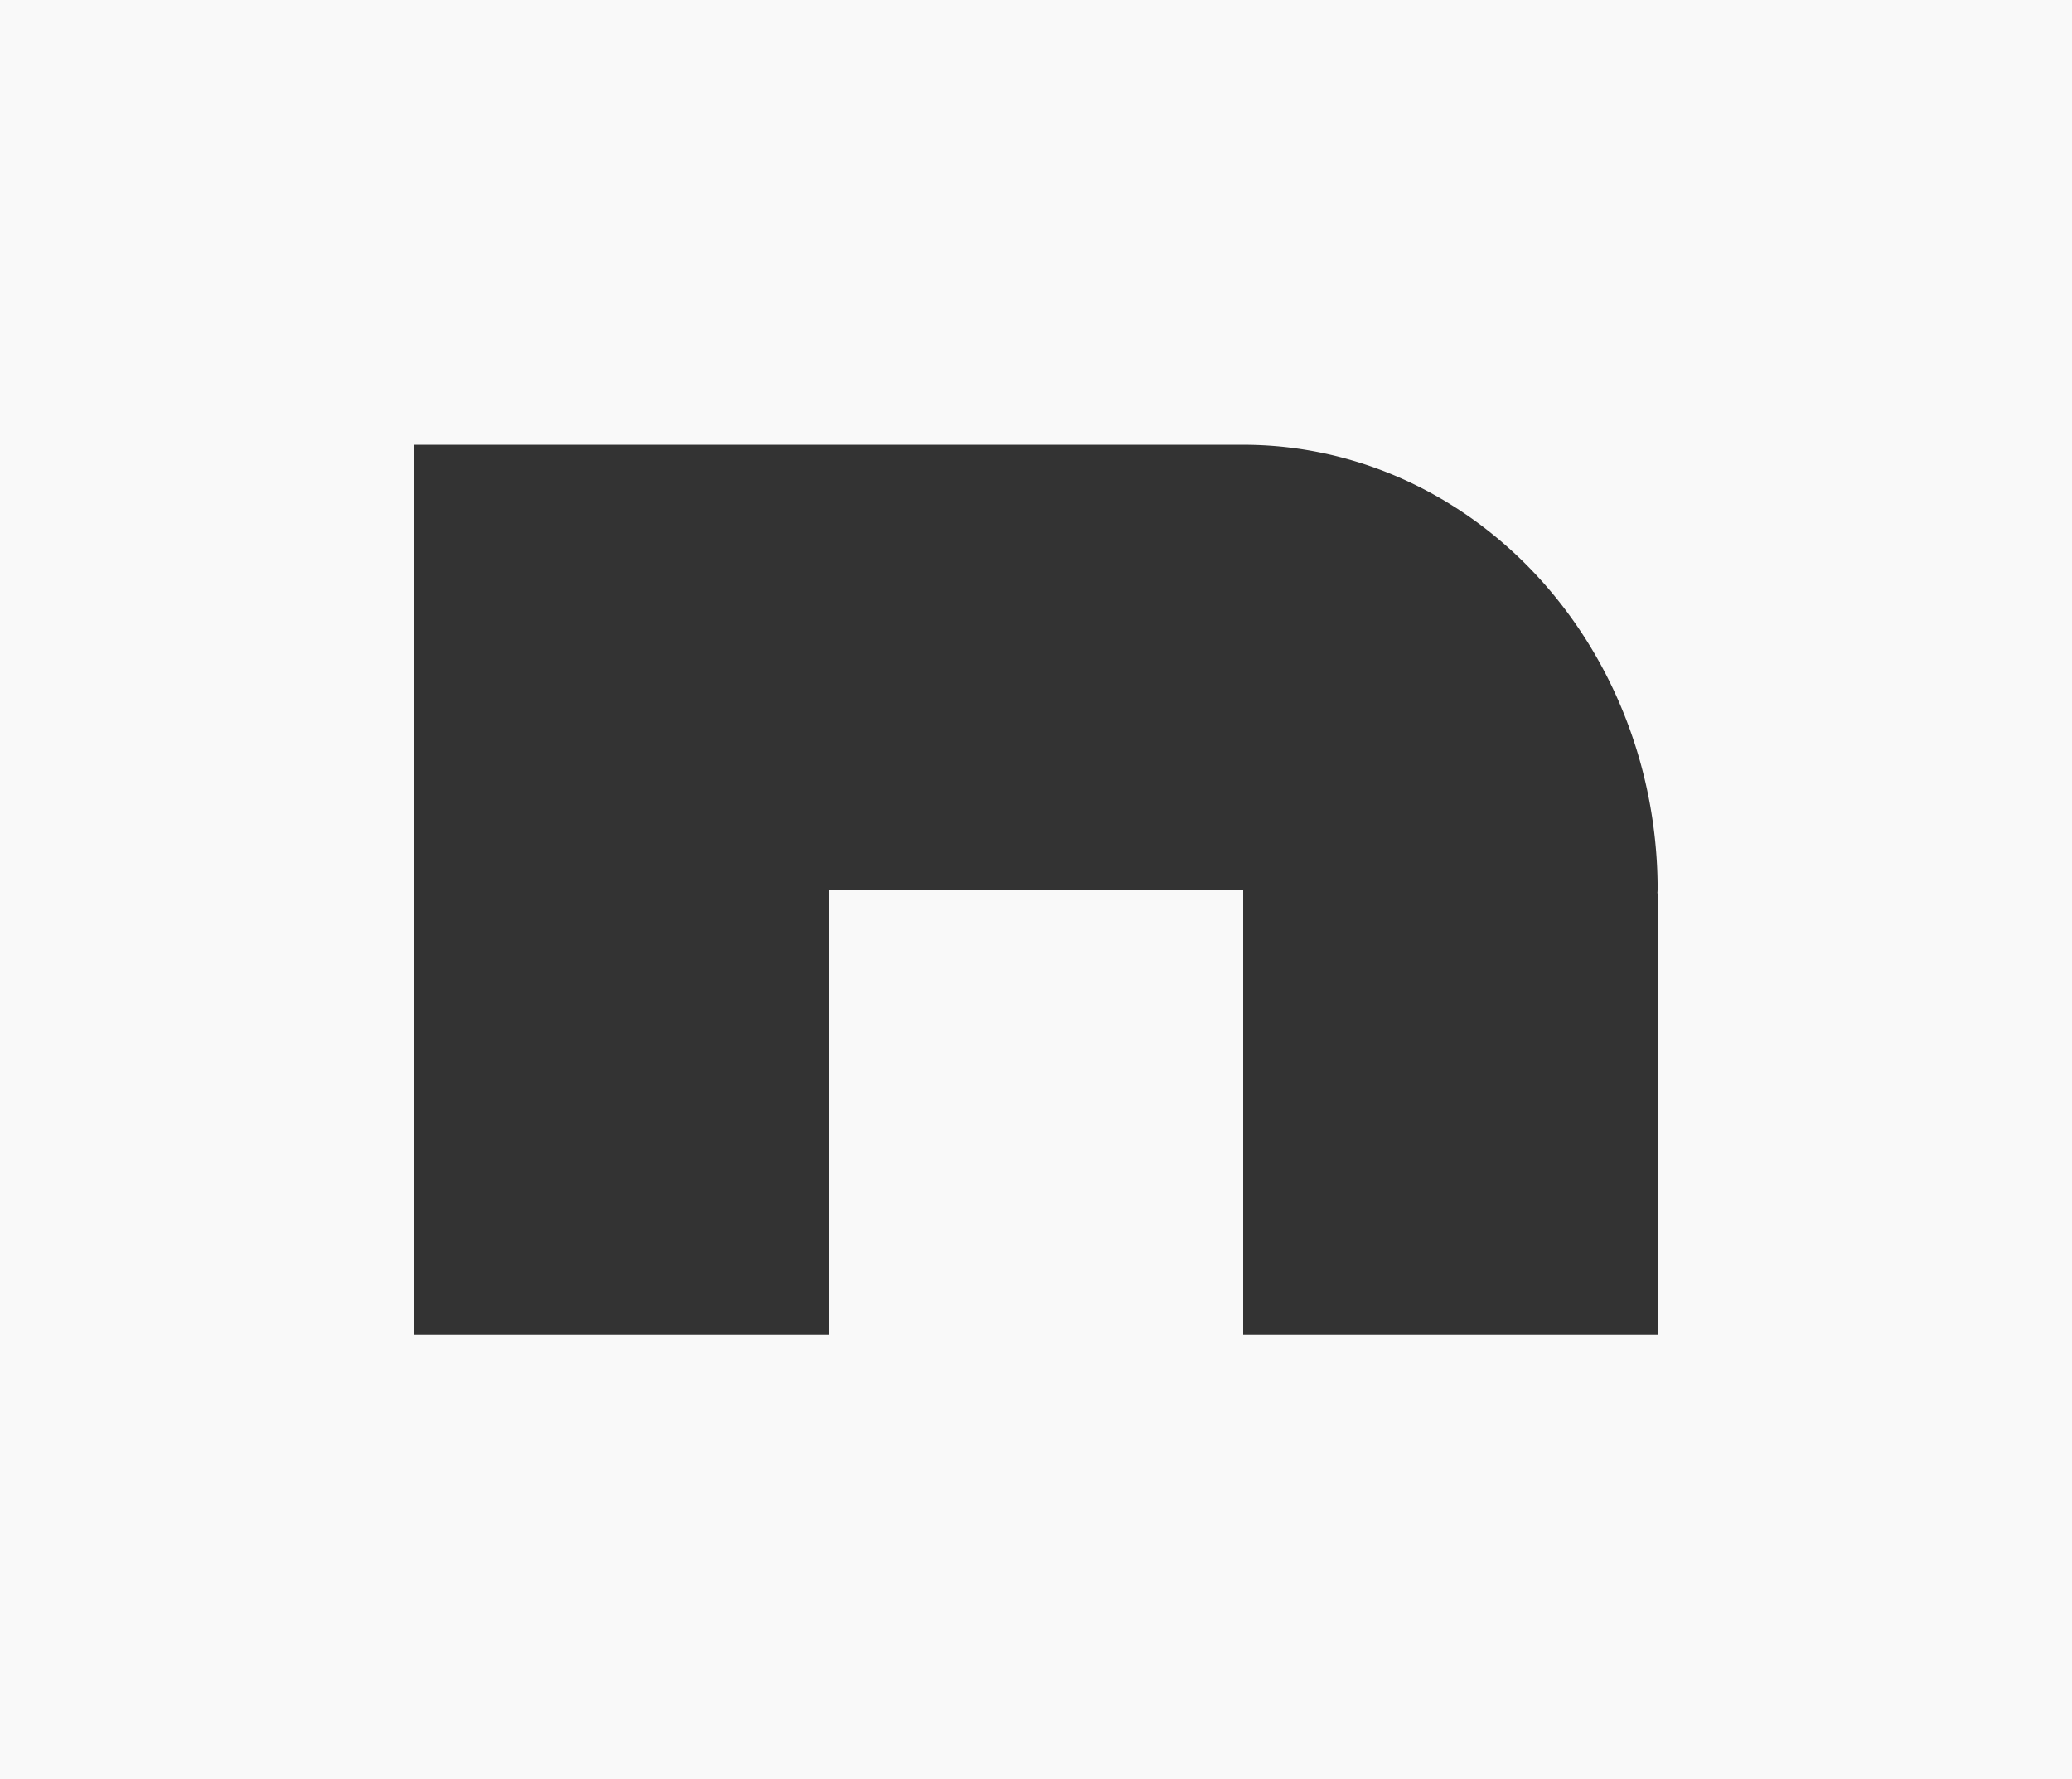 <?xml version="1.0" encoding="UTF-8" standalone="no"?>
<!-- Created with Inkscape (http://www.inkscape.org/) -->

<svg
   width="16.7mm"
   height="14.337mm"
   viewBox="0 0 16.7 14.337"
   version="1.1"
   id="svg1"
   inkscape:version="1.3.2 (091e20e, 2023-11-25, custom)"
   sodipodi:docname="logo.svg.2024_06_13_15_54_32.0.svg"
   xml:space="preserve"
   xmlns:inkscape="http://www.inkscape.org/namespaces/inkscape"
   xmlns:sodipodi="http://sodipodi.sourceforge.net/DTD/sodipodi-0.dtd"
   xmlns="http://www.w3.org/2000/svg"
   xmlns:svg="http://www.w3.org/2000/svg"><rect x="0" y="0" width="16.7" height="14.337" fill="#333333" stroke="none"/><sodipodi:namedview
     id="namedview1"
     pagecolor="#ffffff"
     bordercolor="#000000"
     borderopacity="0.25"
     inkscape:showpageshadow="2"
     inkscape:pageopacity="0.0"
     inkscape:pagecheckerboard="0"
     inkscape:deskcolor="#d1d1d1"
     inkscape:document-units="mm"
     inkscape:zoom="4.9531424"
     inkscape:cx="307.58252"
     inkscape:cy="202.59866"
     inkscape:window-width="2880"
     inkscape:window-height="1690"
     inkscape:window-x="-12"
     inkscape:window-y="-12"
     inkscape:window-maximized="1"
     inkscape:current-layer="layer1"
     showgrid="false"
     showguides="true"><inkscape:grid
       id="grid3"
       units="mm"
       originx="441.592"
       originy="360.513"
       spacingx="1"
       spacingy="1"
       empcolor="#0099e5"
       empopacity="0.302"
       color="#0099e5"
       opacity="0.149"
       empspacing="5"
       dotted="false"
       gridanglex="30"
       gridanglez="30"
       visible="false" /><sodipodi:guide
       position="115.016,425.487"
       orientation="0,-1"
       id="guide6"
       inkscape:locked="false" /><sodipodi:guide
       position="166.159,357.633"
       orientation="0,-1"
       id="guide7"
       inkscape:locked="false" /></sodipodi:namedview><defs
     id="defs1" /><path
     id="rect6-3-5-4-2"
     style="fill:#f9f9f9;fill-opacity:1;stroke-width:0.183"
     d="M 2.482245e-7,4.5277e-7 V 14.337 H 16.7 V 4.5277e-7 Z M 3.34,3.584 h 6.68 3.45e-4 a 3.34,3.584 0 0 1 3.34,3.584 3.34,3.584 0 0 1 -0.002,0.03 h 0.002 V 10.753 H 10.02 V 7.168 H 6.68 V 10.753 h -3.34 z"
     inkscape:export-filename="rect6-3-5-4-2.svg"
     inkscape:export-xdpi="96"
     inkscape:export-ydpi="96" /></svg>
